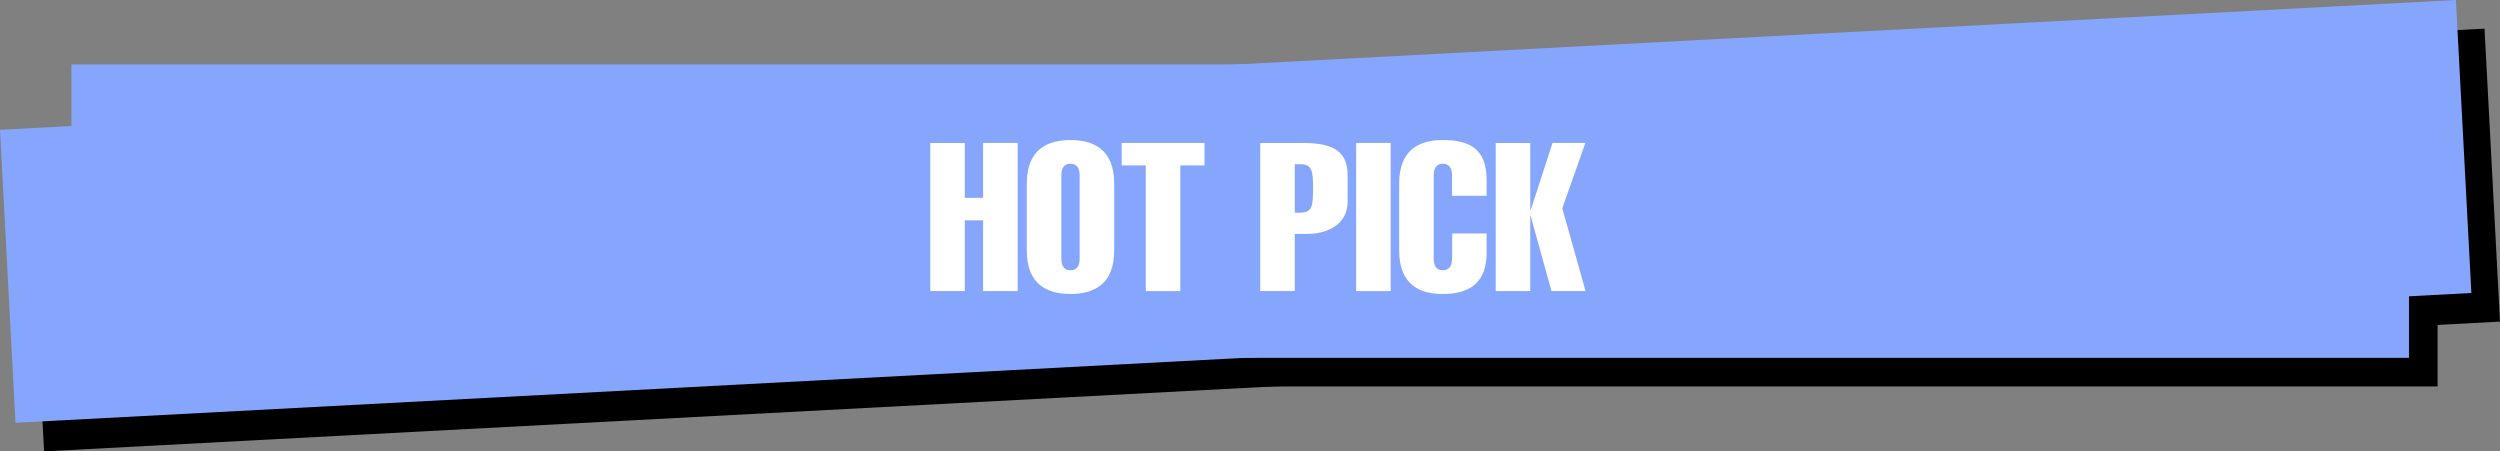 <svg id="组_1556" data-name="组 1556" xmlns="http://www.w3.org/2000/svg" xmlns:xlink="http://www.w3.org/1999/xlink" width="698.729" height="126.16" viewBox="0 0 698.729 126.16">
  <rect x="0" y="0" width="698.729" height="126.16" fill="#808080" stroke="none"/>
  <defs>
    <clipPath id="clip-path">
      <rect id="矩形_765" data-name="矩形 765" width="698.73" height="126.16" fill="none"/>
    </clipPath>
  </defs>
  <rect id="矩形_759" data-name="矩形 759" width="653.324" height="81.999" transform="translate(27.964 26.014)"/>
  <rect id="矩形_760" data-name="矩形 760" width="687.36" height="81.999" transform="translate(8 44.273) rotate(-3.025)"/>
  <path id="路径_2908" data-name="路径 2908" d="M268,89.359v-41.4h9.653V63.307h5.118V47.955h9.653v41.4h-9.653V69.588h-5.118V89.359Z"/>
  <g id="组_1555" data-name="组 1555">
    <g id="组_1554" data-name="组 1554" clip-path="url(#clip-path)">
      <path id="路径_2909" data-name="路径 2909" d="M319.406,78.078c0,9.478-5.816,12.095-12.212,12.095s-12.212-2.617-12.212-12.095V59.236c0-9.478,5.815-12.1,12.212-12.1s12.212,2.617,12.212,12.1Zm-14.771,2.209c0,1.687.523,3.257,2.559,3.257s2.558-1.57,2.558-3.257V57.027c0-1.687-.523-3.257-2.558-3.257s-2.559,1.57-2.559,3.257Z"/>
      <path id="路径_2910" data-name="路径 2910" d="M321.5,54.235v-6.28H344.64v6.28h-6.746V89.359h-9.653V54.235Z"/>
      <path id="路径_2911" data-name="路径 2911" d="M360.221,89.359v-41.4h11.8c7.677,0,12.621,1.745,12.621,8.9v7.559c0,6.222-5.526,8.955-11.224,8.955h-3.547V89.359Zm9.654-21.923h1.512c3.372,0,3.6-1.861,3.6-6.746s-.232-6.8-3.6-6.8h-1.512Z"/>
      <rect id="矩形_761" data-name="矩形 761" width="9.653" height="41.404" transform="translate(387.026 47.955)"/>
      <path id="路径_2912" data-name="路径 2912" d="M423.486,73.251v5.466c0,7.734-4.129,11.456-12.271,11.456-6.4,0-12.153-2.617-12.153-12.095V59.236c0-9.478,5.757-12.1,12.153-12.1,7.038,0,12.271,2.093,12.271,11.049v4.536h-9.653v-5.7c0-1.687-.524-3.256-2.618-3.256-1.976,0-2.5,1.569-2.5,3.256v23.26c0,1.687.524,3.257,2.5,3.257,2.094,0,2.618-1.57,2.618-3.257l.057-7.036Z"/>
      <path id="路径_2913" data-name="路径 2913" d="M426.041,89.359v-41.4h9.653V66.738h.117l6.105-18.783H451.1l-6.455,18.26,6.513,23.144h-9.536l-5.815-20.993h-.117V89.359Z"/>
      <rect id="矩形_762" data-name="矩形 762" width="653.324" height="81.999" transform="translate(19.964 18.014)" fill="#85a6fc"/>
      <rect id="矩形_763" data-name="矩形 763" width="687.36" height="81.999" transform="translate(0 36.275) rotate(-3.025)" fill="#85a6fc"/>
      <path id="路径_2914" data-name="路径 2914" d="M260,81.359v-41.4h9.653V55.307h5.118V39.955h9.653v41.4h-9.653V61.588h-5.118V81.359Z" fill="#fff"/>
      <path id="路径_2915" data-name="路径 2915" d="M311.406,70.078c0,9.478-5.816,12.095-12.212,12.095s-12.212-2.617-12.212-12.095V51.236c0-9.478,5.815-12.1,12.212-12.1s12.212,2.617,12.212,12.1Zm-14.771,2.209c0,1.687.523,3.257,2.559,3.257s2.558-1.57,2.558-3.257V49.027c0-1.687-.523-3.257-2.558-3.257s-2.559,1.57-2.559,3.257Z" fill="#fff"/>
      <path id="路径_2916" data-name="路径 2916" d="M313.5,46.235v-6.28H336.64v6.28h-6.746V81.359h-9.653V46.235Z" fill="#fff"/>
      <path id="路径_2917" data-name="路径 2917" d="M352.221,81.359v-41.4h11.8c7.677,0,12.621,1.745,12.621,8.9v7.559c0,6.222-5.526,8.955-11.224,8.955h-3.547V81.359Zm9.654-21.923h1.512c3.372,0,3.6-1.861,3.6-6.746s-.232-6.8-3.6-6.8h-1.512Z" fill="#fff"/>
      <rect id="矩形_764" data-name="矩形 764" width="9.653" height="41.404" transform="translate(379.026 39.955)" fill="#fff"/>
      <path id="路径_2918" data-name="路径 2918" d="M415.486,65.251v5.466c0,7.734-4.129,11.456-12.271,11.456-6.4,0-12.153-2.617-12.153-12.095V51.236c0-9.478,5.757-12.1,12.153-12.1,7.038,0,12.271,2.093,12.271,11.049v4.536h-9.653v-5.7c0-1.687-.524-3.256-2.618-3.256-1.976,0-2.5,1.569-2.5,3.256v23.26c0,1.687.524,3.257,2.5,3.257,2.094,0,2.618-1.57,2.618-3.257l.057-7.036Z" fill="#fff"/>
      <path id="路径_2919" data-name="路径 2919" d="M418.041,81.359v-41.4h9.653V58.738h.117l6.105-18.783H443.1l-6.455,18.26,6.513,23.144h-9.536l-5.815-20.993h-.117V81.359Z" fill="#fff"/>
    </g>
  </g>
</svg>

